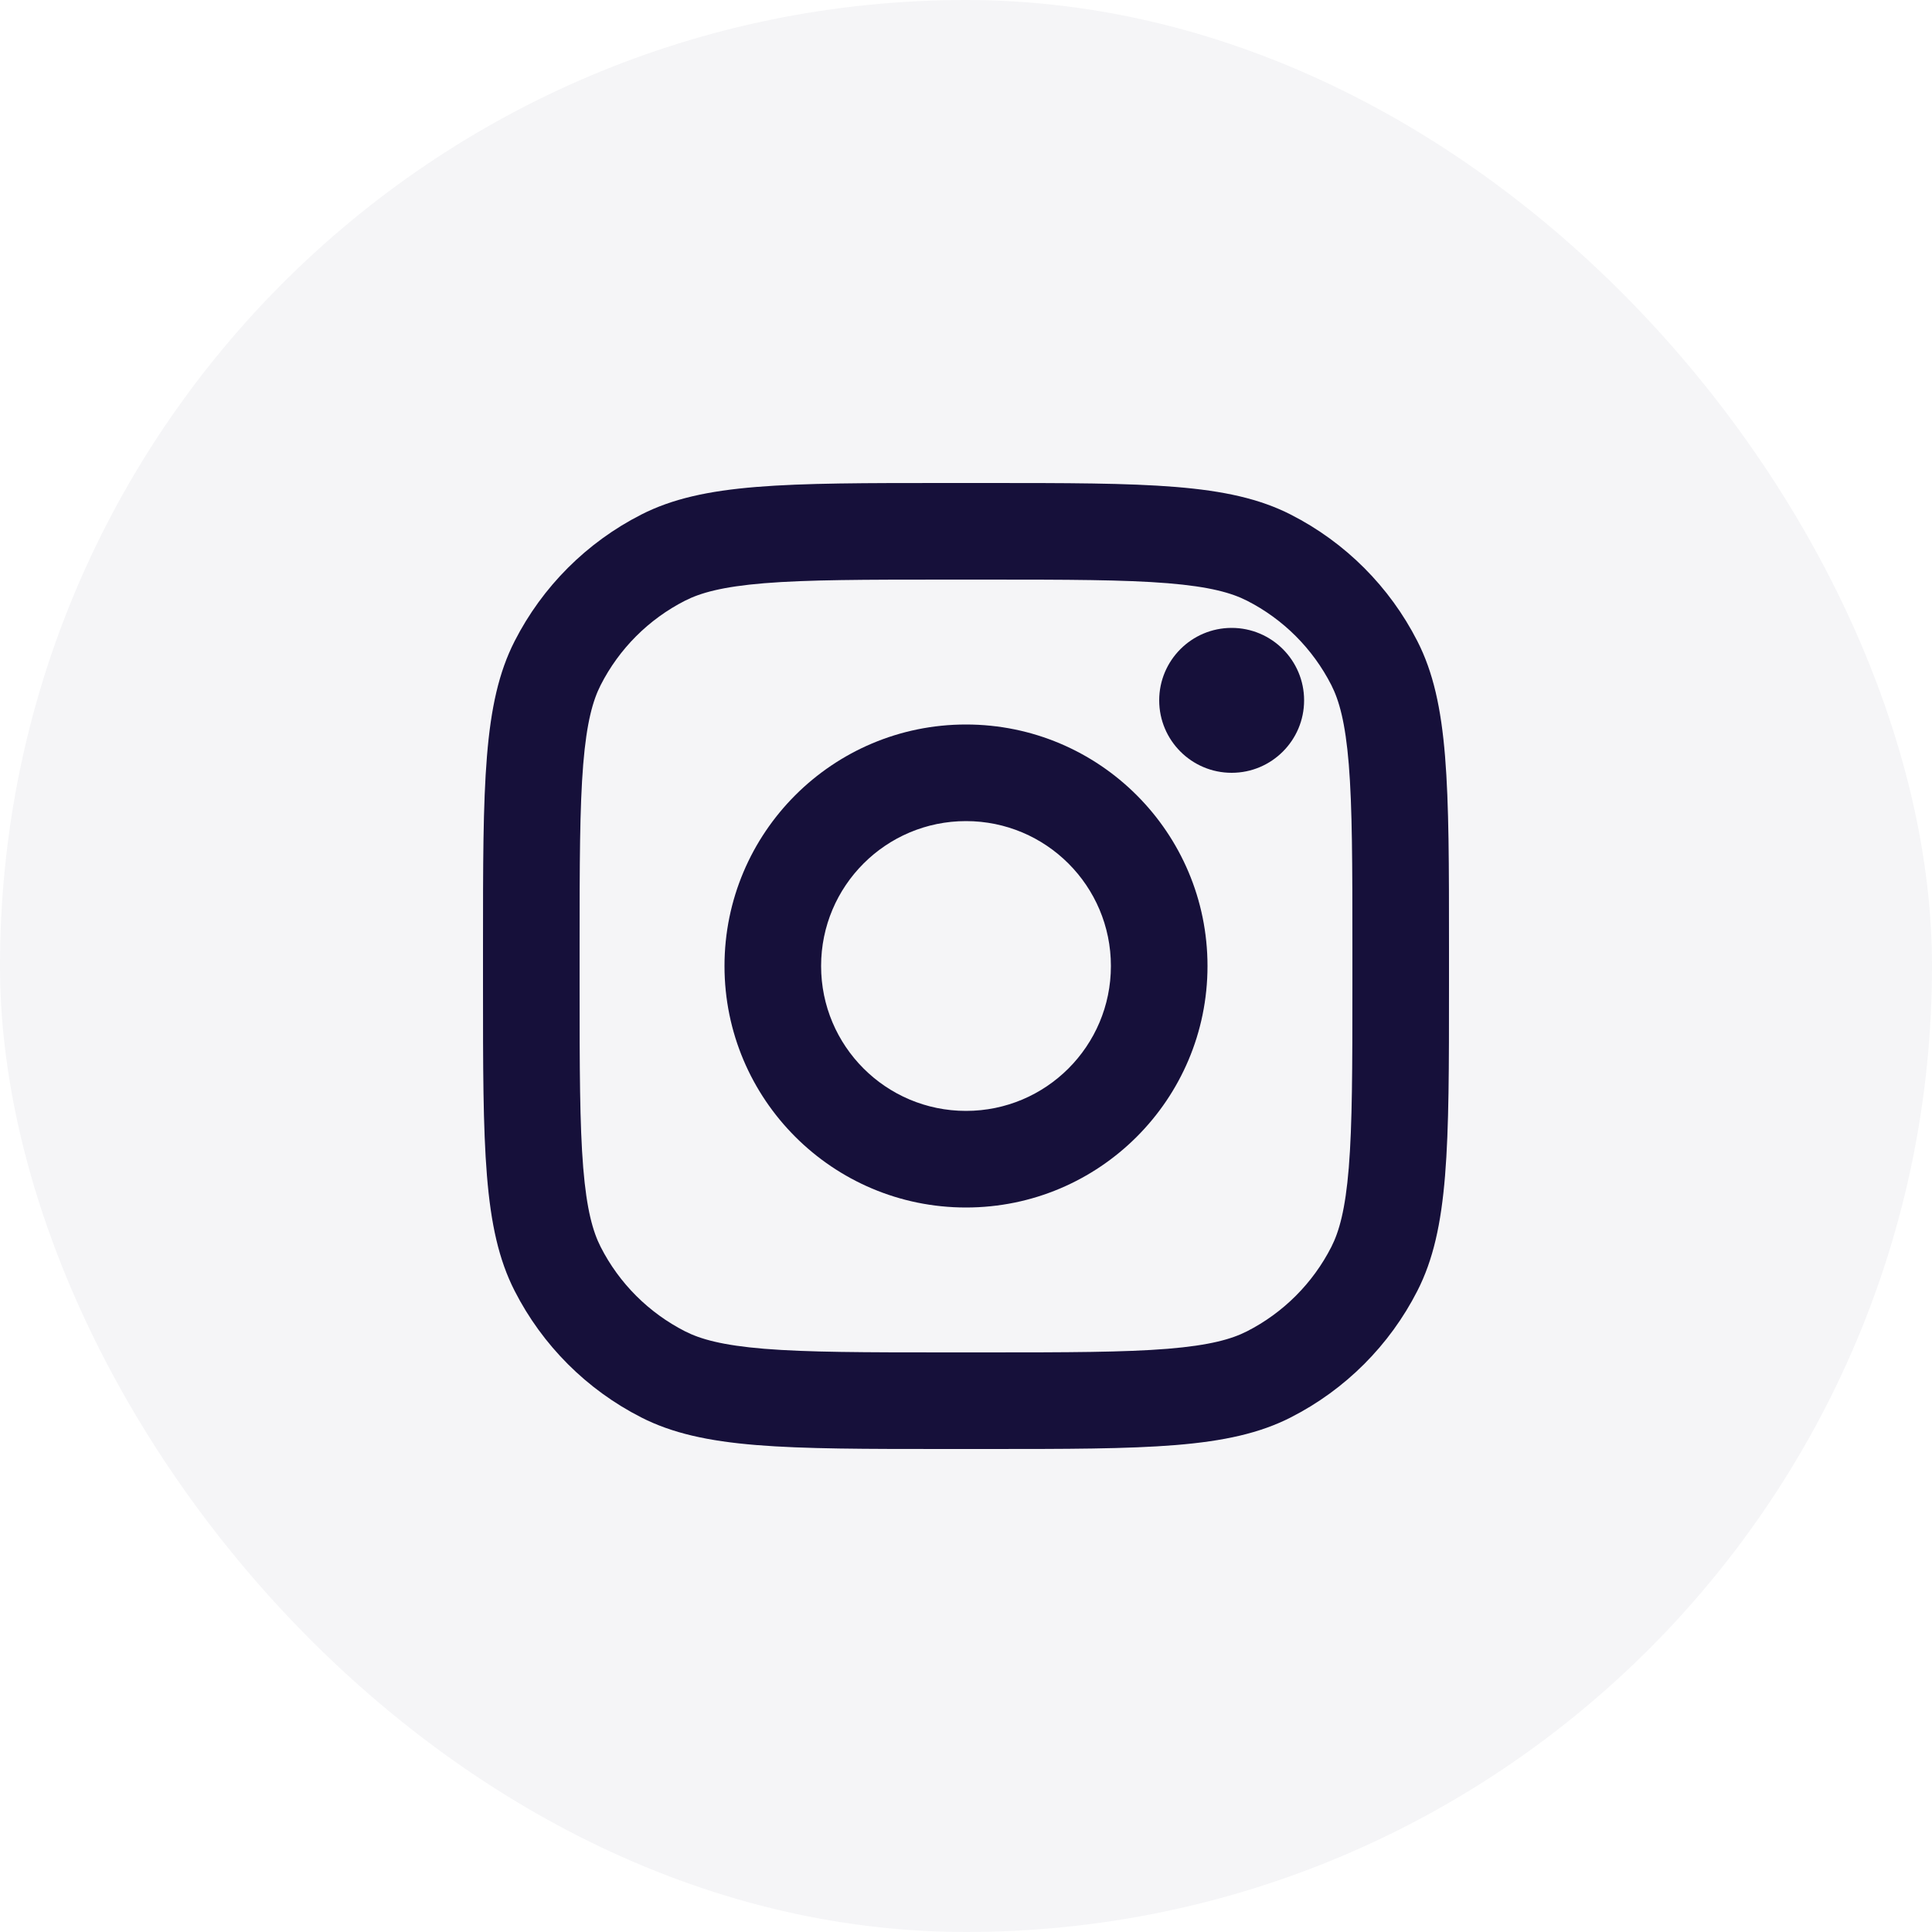 <svg width="40" height="40" viewBox="0 0 40 40" fill="none" xmlns="http://www.w3.org/2000/svg">
<rect width="40" height="40" rx="20" fill="#16103A" fill-opacity="0.04"/>
<path d="M27 14.5C27 15.328 26.328 16 25.5 16C24.672 16 24 15.328 24 14.5C24 13.672 24.672 13 25.5 13C26.328 13 27 13.672 27 14.5Z" fill="#16103A"/>
<path fill-rule="evenodd" clip-rule="evenodd" d="M20 25C22.761 25 25 22.761 25 20C25 17.239 22.761 15 20 15C17.239 15 15 17.239 15 20C15 22.761 17.239 25 20 25ZM20 23C21.657 23 23 21.657 23 20C23 18.343 21.657 17 20 17C18.343 17 17 18.343 17 20C17 21.657 18.343 23 20 23Z" fill="#16103A"/>
<path fill-rule="evenodd" clip-rule="evenodd" d="M10 19.6C10 16.24 10 14.559 10.654 13.276C11.229 12.147 12.147 11.229 13.276 10.654C14.559 10 16.24 10 19.6 10H20.4C23.76 10 25.441 10 26.724 10.654C27.853 11.229 28.771 12.147 29.346 13.276C30 14.559 30 16.24 30 19.6V20.4C30 23.76 30 25.441 29.346 26.724C28.771 27.853 27.853 28.771 26.724 29.346C25.441 30 23.76 30 20.4 30H19.6C16.24 30 14.559 30 13.276 29.346C12.147 28.771 11.229 27.853 10.654 26.724C10 25.441 10 23.76 10 20.4V19.6ZM19.6 12H20.4C22.113 12 23.278 12.002 24.178 12.075C25.055 12.147 25.503 12.277 25.816 12.436C26.569 12.819 27.18 13.431 27.564 14.184C27.723 14.497 27.853 14.945 27.925 15.822C27.998 16.722 28 17.887 28 19.6V20.4C28 22.113 27.998 23.278 27.925 24.178C27.853 25.055 27.723 25.503 27.564 25.816C27.18 26.569 26.569 27.18 25.816 27.564C25.503 27.723 25.055 27.853 24.178 27.925C23.278 27.998 22.113 28 20.4 28H19.6C17.887 28 16.722 27.998 15.822 27.925C14.945 27.853 14.497 27.723 14.184 27.564C13.431 27.18 12.819 26.569 12.436 25.816C12.277 25.503 12.147 25.055 12.075 24.178C12.002 23.278 12 22.113 12 20.4V19.6C12 17.887 12.002 16.722 12.075 15.822C12.147 14.945 12.277 14.497 12.436 14.184C12.819 13.431 13.431 12.819 14.184 12.436C14.497 12.277 14.945 12.147 15.822 12.075C16.722 12.002 17.887 12 19.6 12Z" fill="#16103A"/>
</svg>
